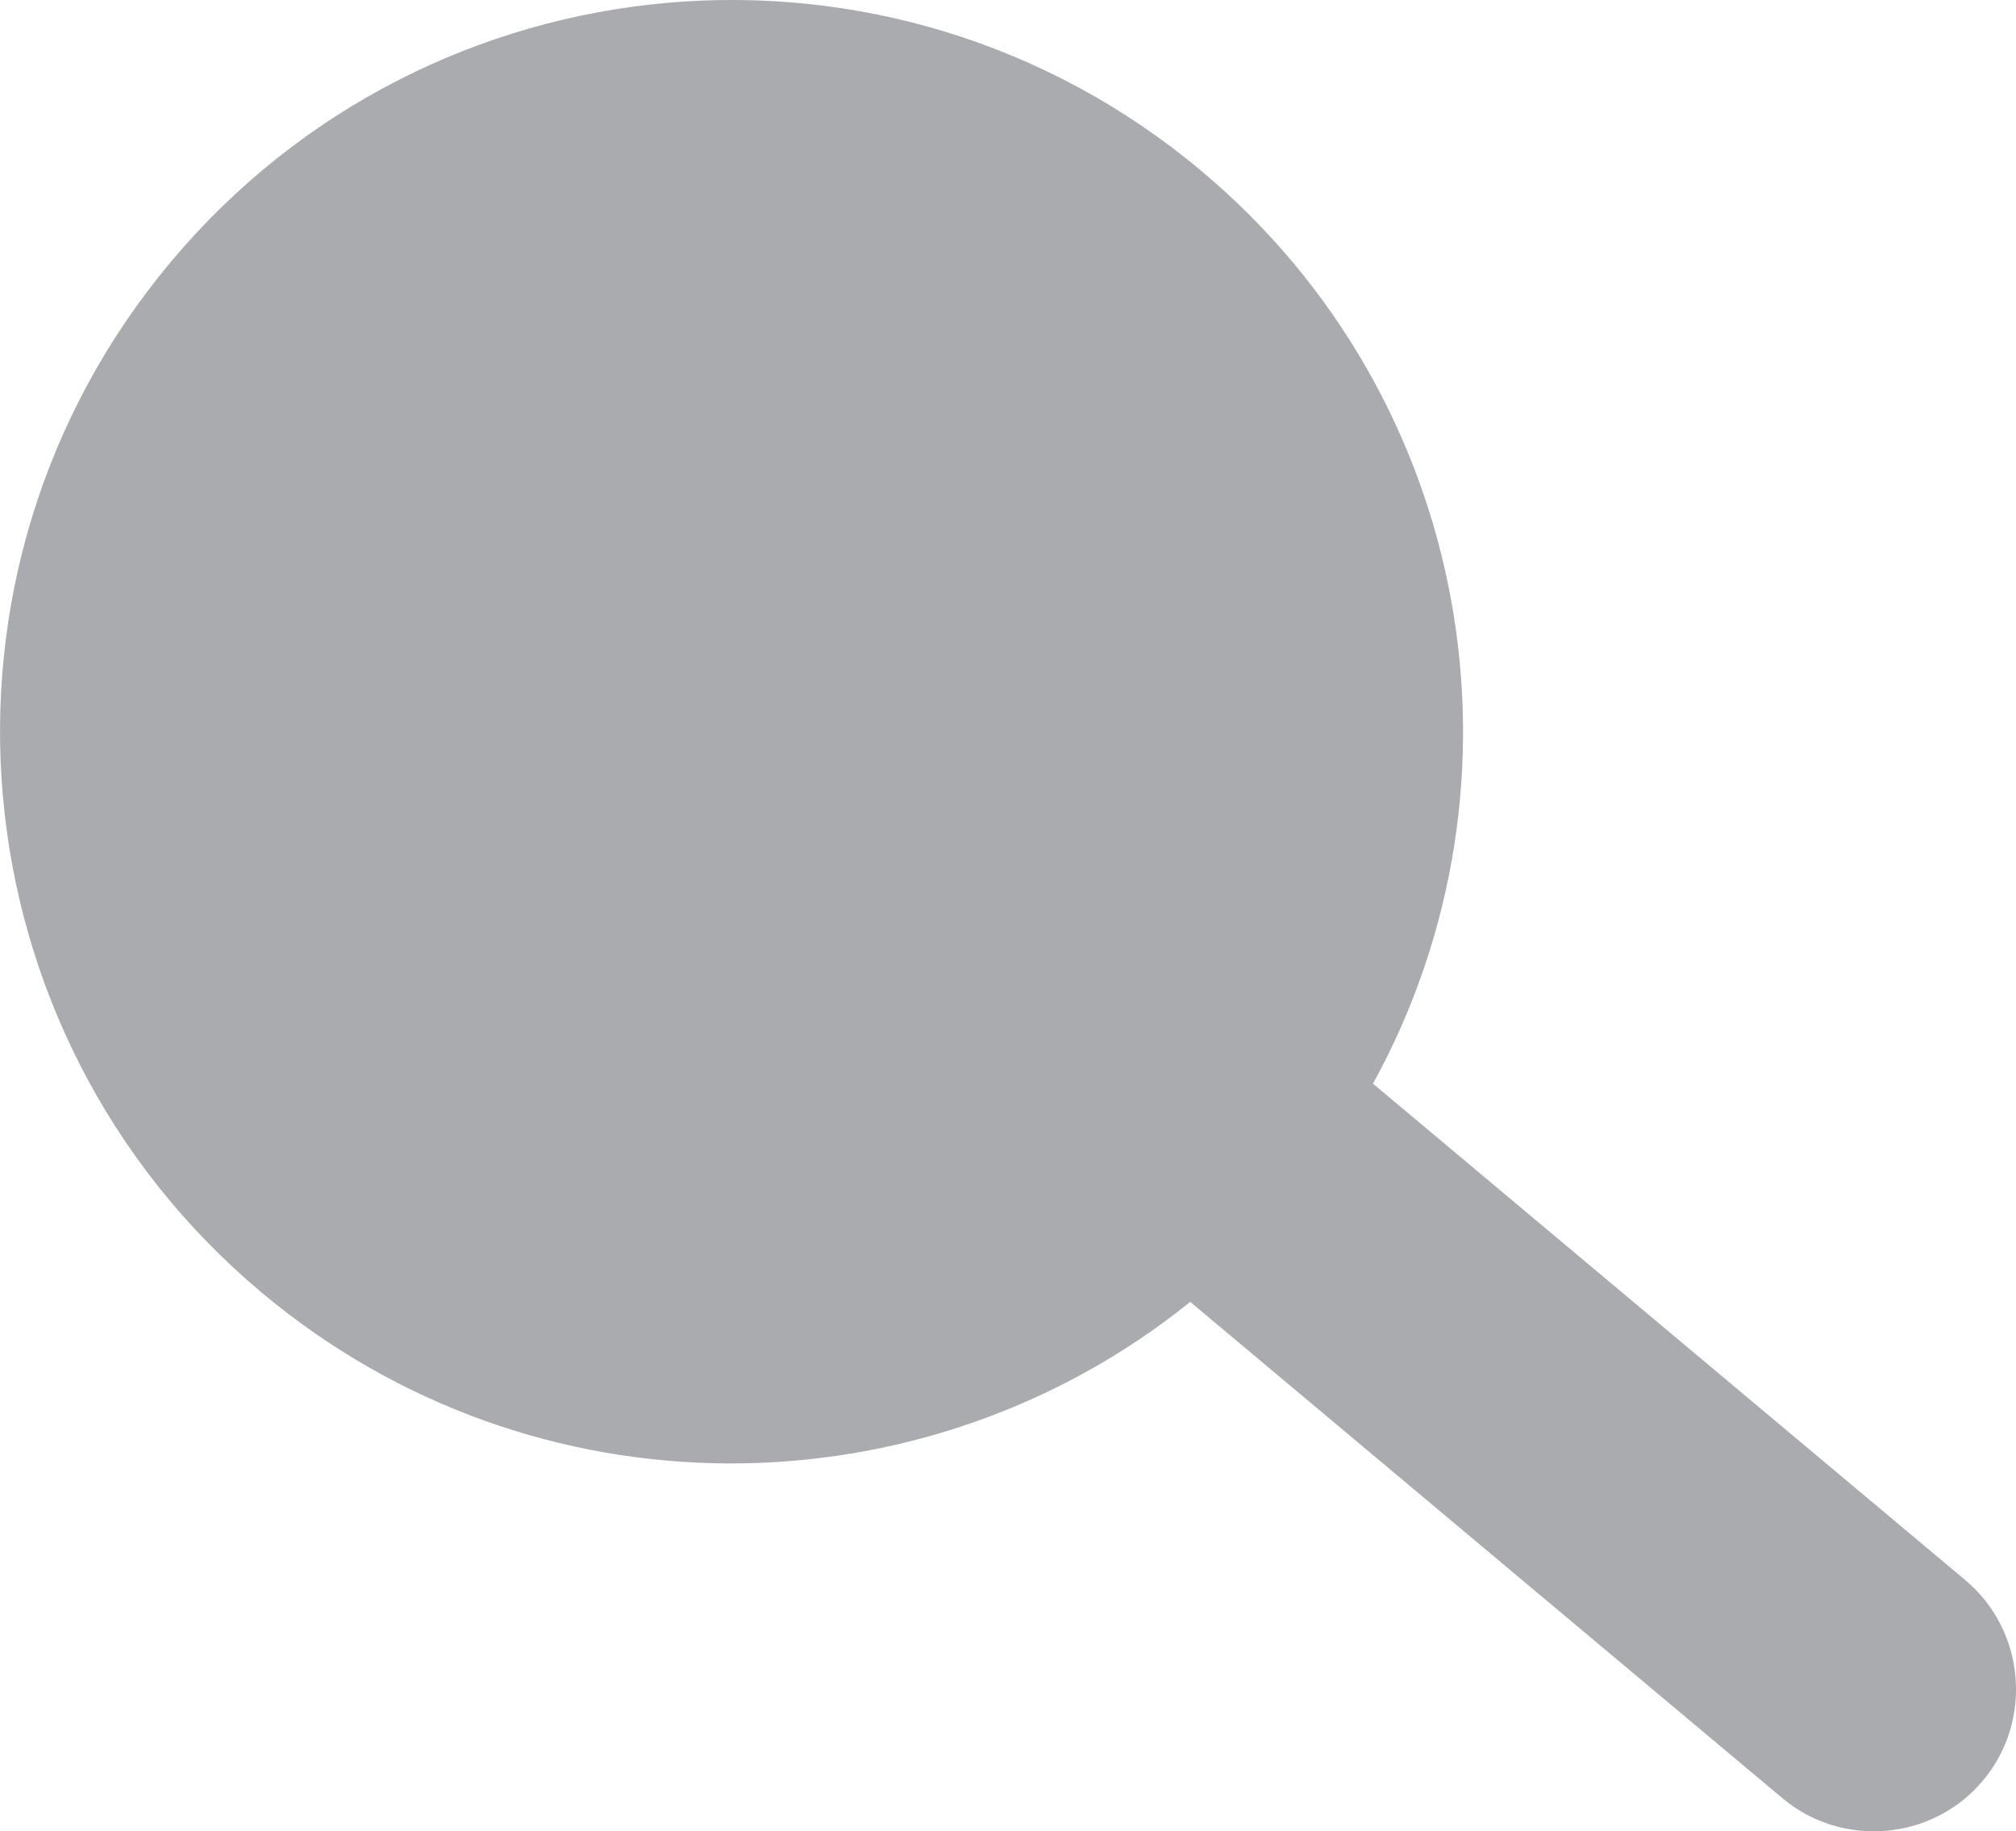 <svg class="Path_1" viewBox="0.097 0.038 27.819 25.264">
    <path fill="rgba(169,171,174,1)" id="Path_1" d="M 16.675 2.396 C 20.434 5.546 21.319 10.848 19.043 14.988 L 27.217 21.837 C 28.044 22.531 28.154 23.775 27.46 24.602 L 27.46 24.602 C 26.767 25.43 25.521 25.539 24.694 24.846 L 16.521 17.998 C 12.844 20.963 7.467 21.019 3.708 17.87 C -0.564 14.289 -1.126 7.923 2.455 3.65 C 6.035 -0.624 12.401 -1.186 16.675 2.396 Z M 14.449 5.052 C 17.254 7.404 17.623 11.584 15.272 14.39 C 12.921 17.195 8.741 17.564 5.935 15.212 C 3.129 12.862 2.76 8.681 5.112 5.876 C 7.462 3.07 11.643 2.702 14.449 5.052 Z">
    </path>       
</svg>